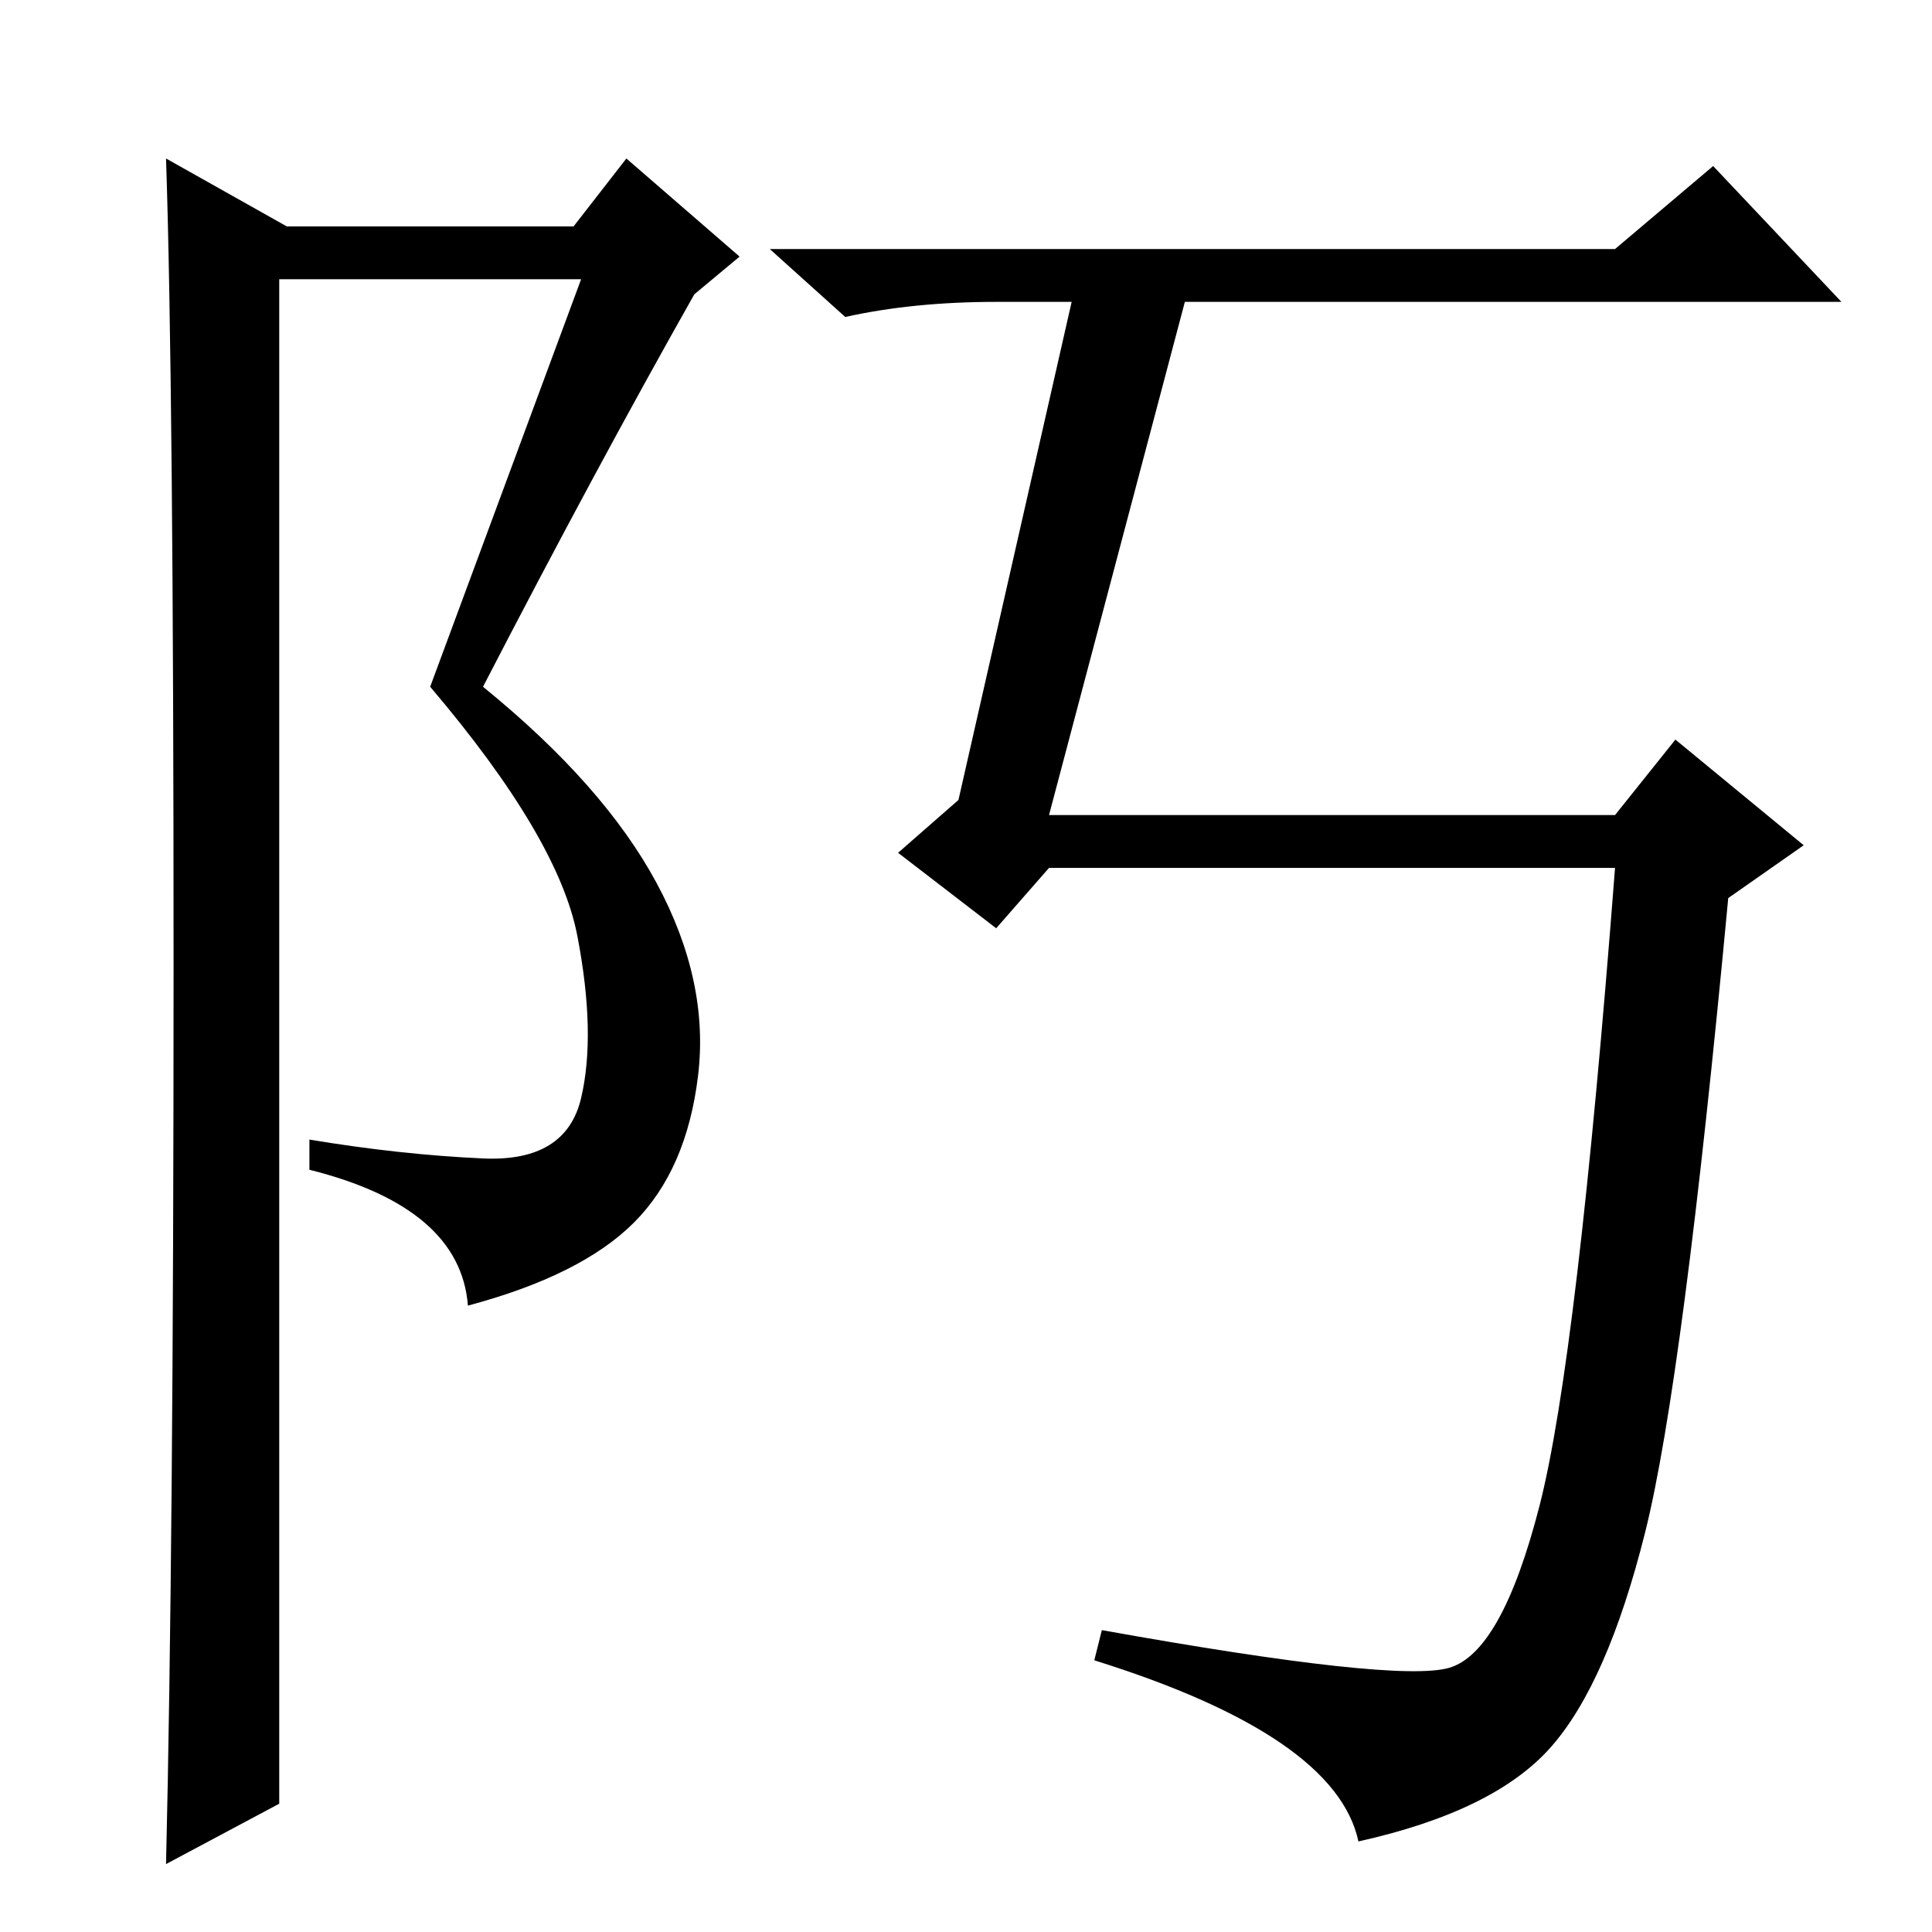 <?xml version="1.0" standalone="no"?>
<!DOCTYPE svg PUBLIC "-//W3C//DTD SVG 1.1//EN" "http://www.w3.org/Graphics/SVG/1.1/DTD/svg11.dtd" >
<svg xmlns="http://www.w3.org/2000/svg" xmlns:xlink="http://www.w3.org/1999/xlink" version="1.1" viewBox="0 -36 256 256">
  <g transform="matrix(1 0 0 -1 0 220)">
   <path fill="currentColor"
d="M192 35q7 2 12 21.5t10 84.5h-75l-7 -8l-13 10l8 7l15 66h-10q-11 0 -20 -2l-10 9h112l13 11l17 -18h-87l-18 -68h75l8 10l17 -14l-10 -7q-6 -64 -11 -84t-12.5 -28.5t-25.5 -12.5q-3 14 -35 24l1 4q39 -7 46 -5zM22 9q1 42 1 119t-1 107l16 -9h38l7 9l15 -13l-6 -5
q-13 -23 -28 -52q16 -13 23 -26t5.5 -25.5t-8.5 -19.5t-22 -11q-1 13 -21 18v4q12 -2 23 -2.5t13 8t-0.5 21.5t-19.5 33l20 54h-40v-202z" />
  </g>

</svg>
